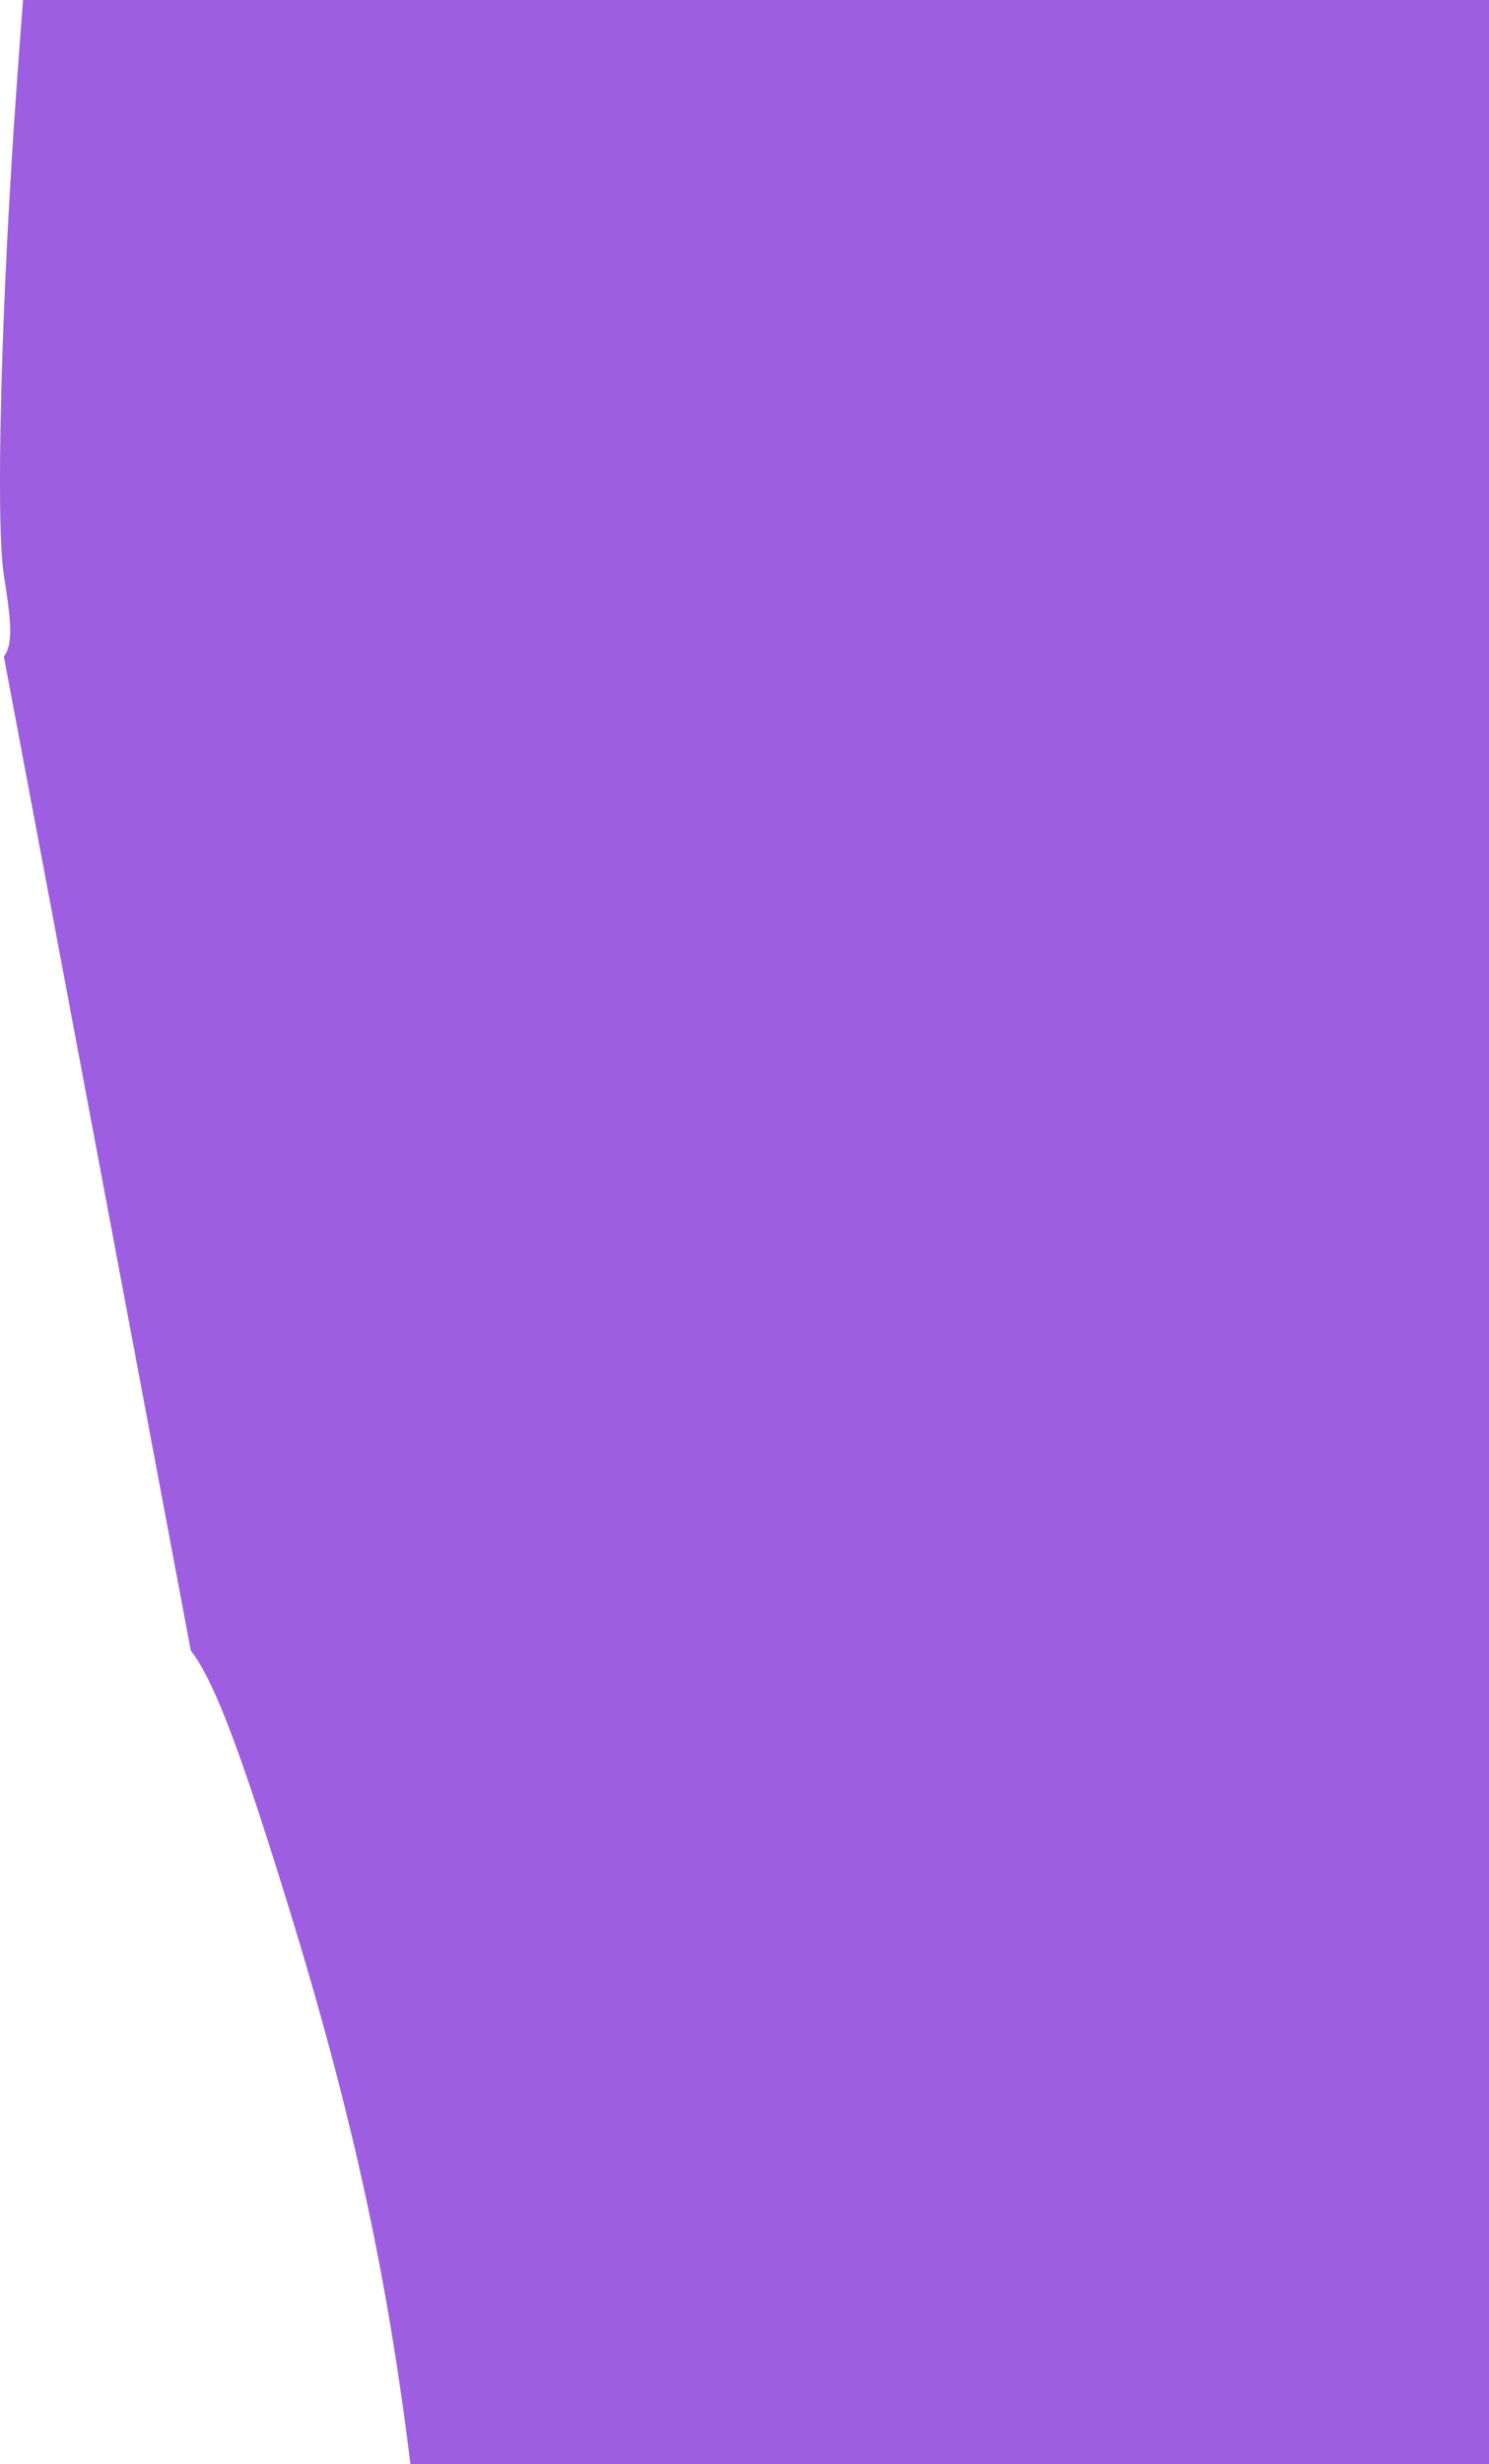 <svg 
          width="12.364" 
          height="20.456" fill="none" 
          xmlns="http://www.w3.org/2000/svg">
          <path d="M 0.139 0.705 C 0.01 2.496 -0.038 4.327 0.032 4.774 C 0.089 5.141 0.115 5.342 0.032 5.45 L 1.584 13.702 C 1.771 13.945 1.967 14.469 2.281 15.46 C 2.866 17.31 3.192 18.704 3.408 20.456 L 12.364 20.456 L 12.364 0 L 0.191 0 C 0.174 0.219 0.157 0.453 0.139 0.705 Z" fill="rgb(158,94,225)"/>
        </svg>